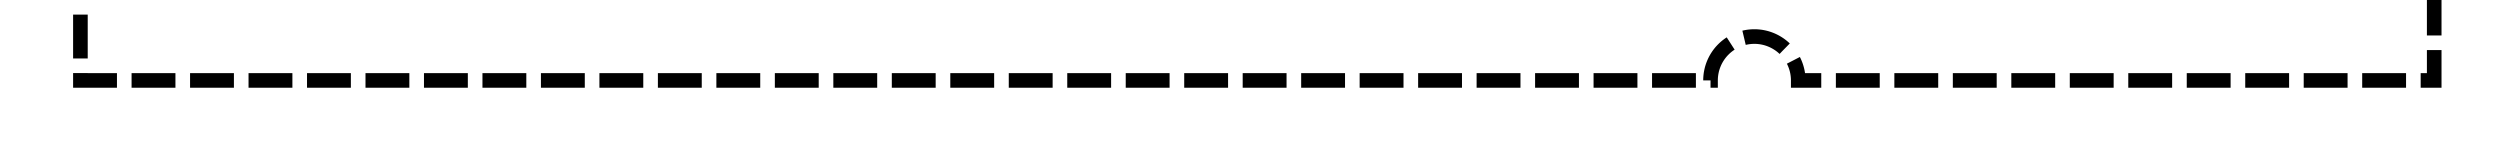 ﻿<?xml version="1.0" encoding="utf-8"?>
<svg version="1.1" xmlns:xlink="http://www.w3.org/1999/xlink" width="171px" height="10px" preserveAspectRatio="xMinYMid meet" viewBox="3164 1842  171 8" xmlns="http://www.w3.org/2000/svg">
  <path d="M 3169.5 1834  L 3169.5 1846.5  L 3281 1846.5  A 3 3 0 0 1 3284 1843.5 A 3 3 0 0 1 3287 1846.5 L 3330.5 1846.5  L 3330.5 1830.5  L 3399.5 1830.5  L 3399.5 1855  " stroke-width="1" stroke-dasharray="3,1" stroke="#000000" fill="none" />
  <path d="M 3393.2 1854  L 3399.5 1860  L 3405.8 1854  L 3393.2 1854  Z " fill-rule="nonzero" fill="#000000" stroke="none" />
</svg>